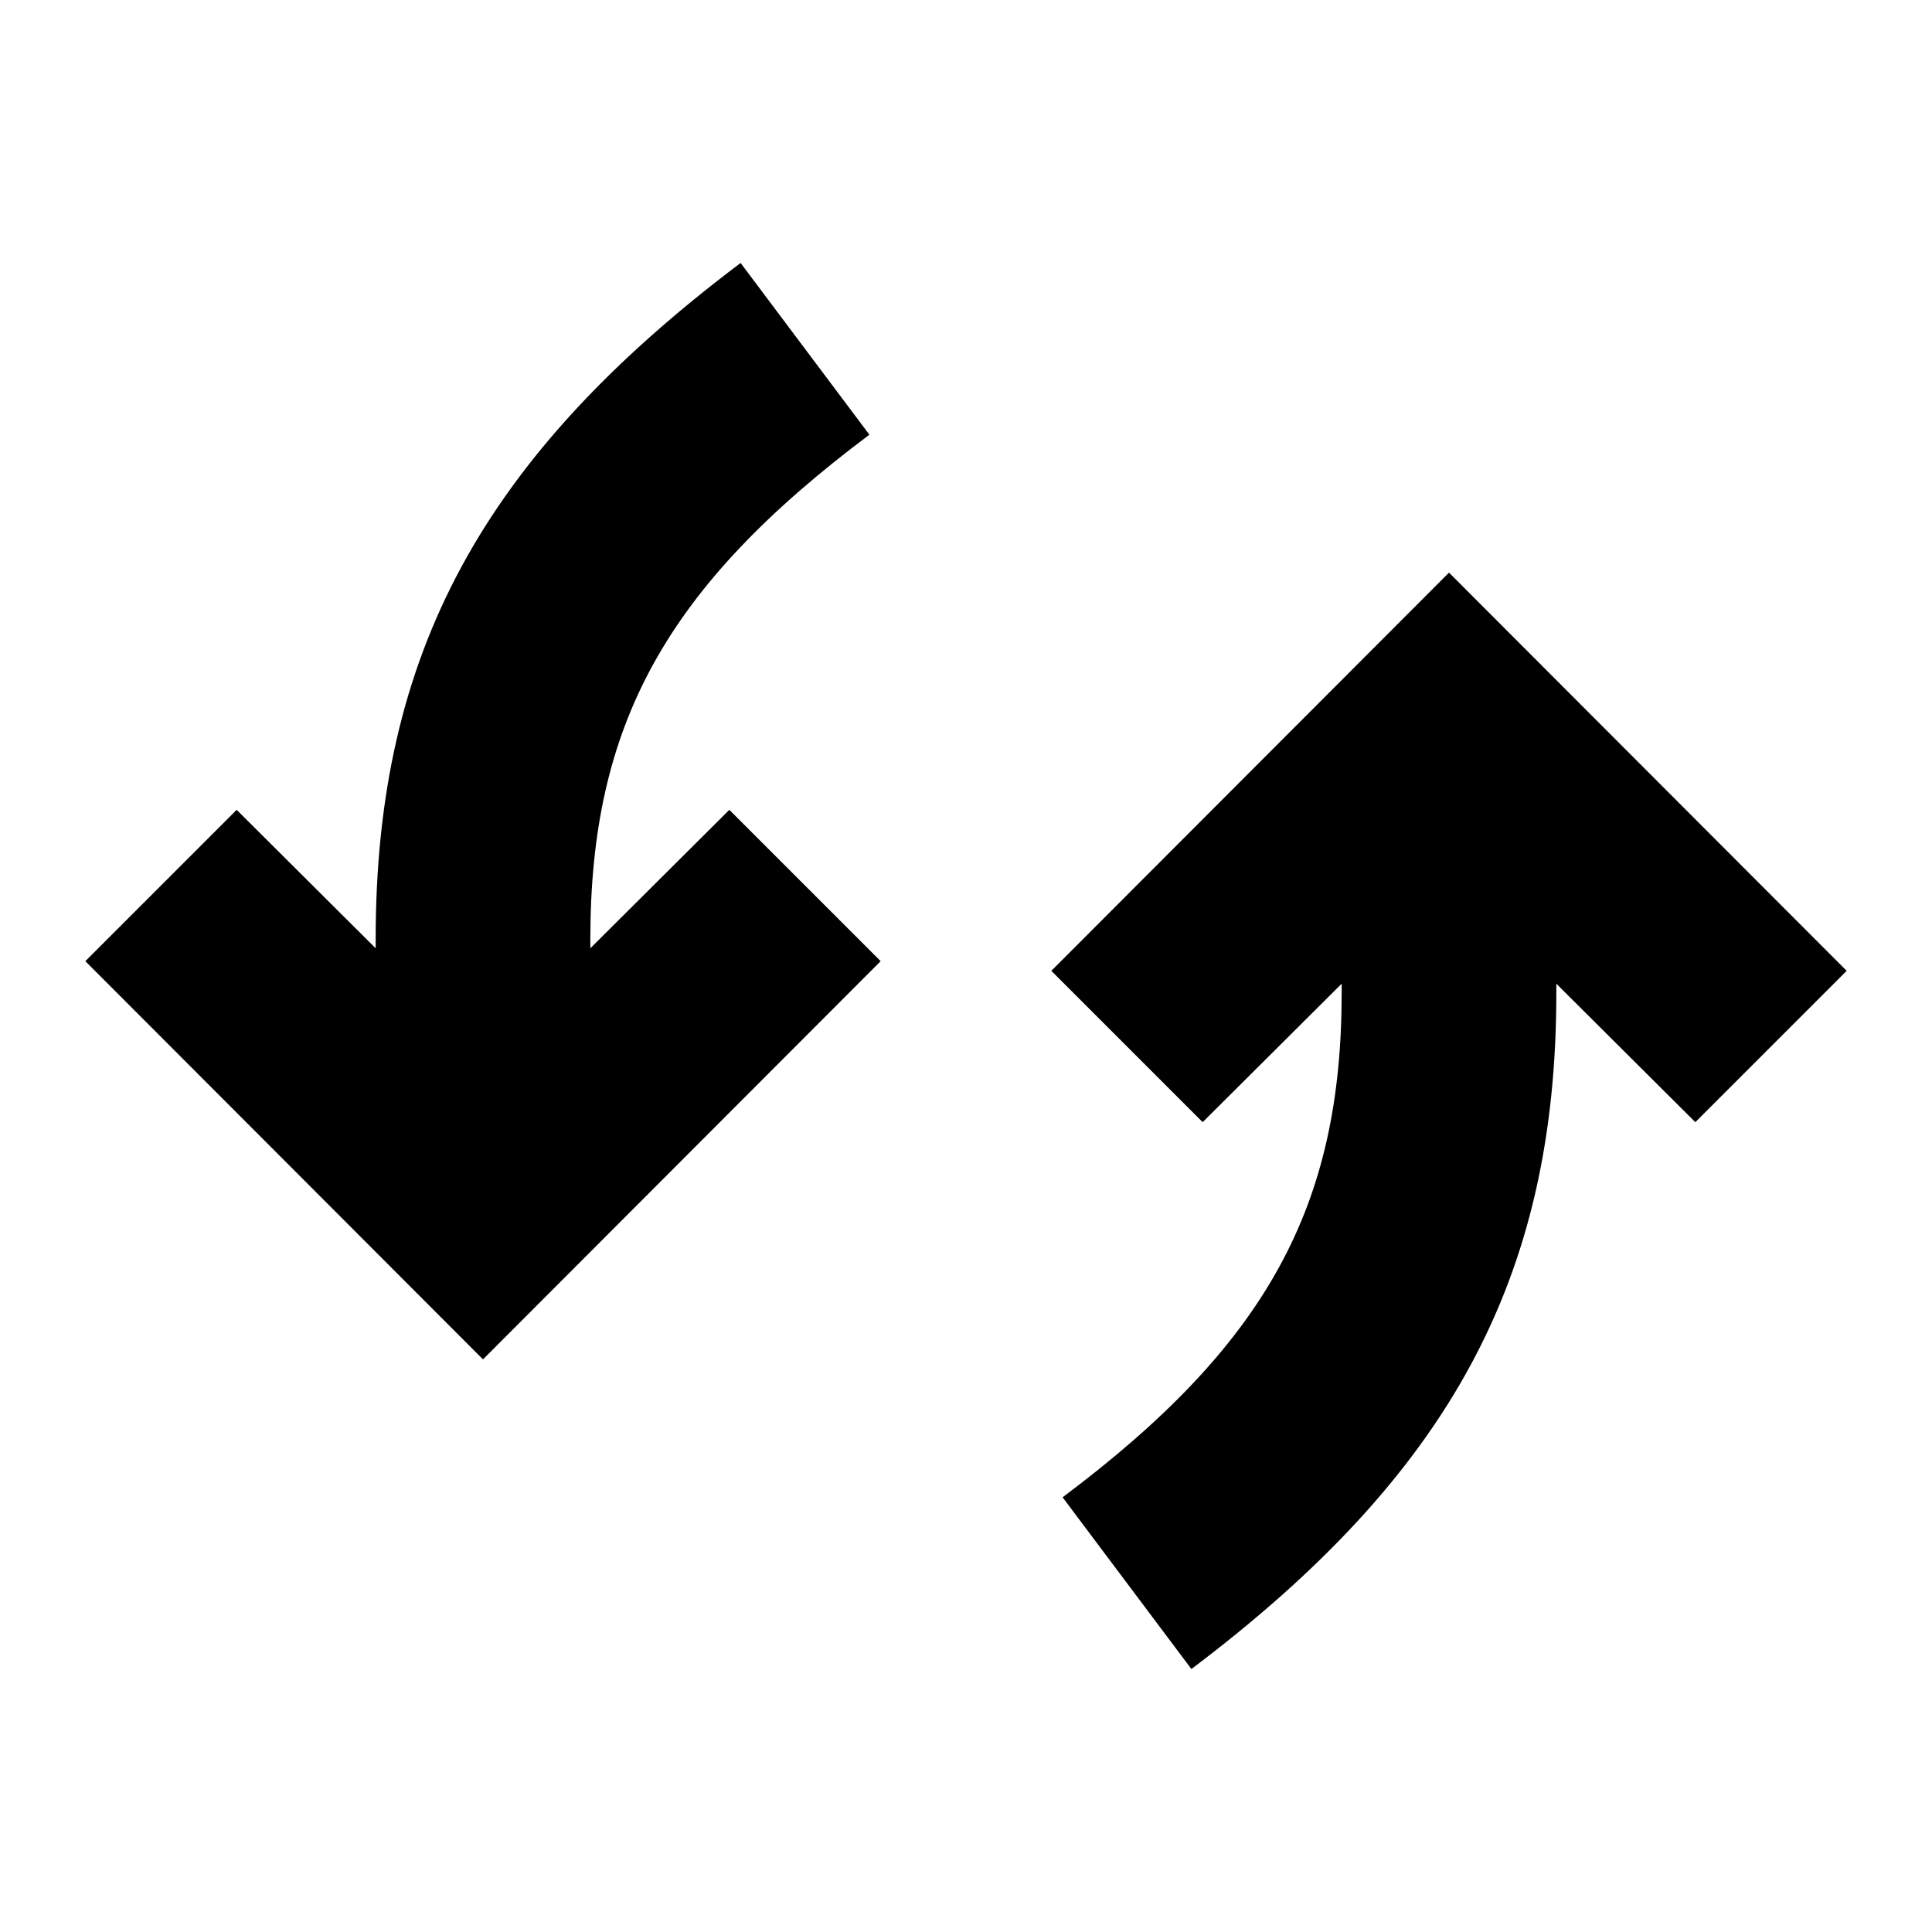 <?xml version="1.0"?>
<svg xmlns="http://www.w3.org/2000/svg" viewBox="0 0 36 36" fill="black">
  <path d="M11 17.67V17.5C11 13.5 12.41 10.94 16.2 8.1L13.8 4.9C9 8.52 7 12.17 7 17.5V17.67L4.41 15.09L1.59 17.91L9 25.33L16.41 17.91L13.59 15.09L11 17.67Z" fill="currentColor"/>
  <path d="M34.41 18.09L27 10.67L19.59 18.09L22.41 20.91L25 18.33V18.5C25 22.5 23.59 25.06 19.8 27.9L22.2 31.1C27 27.48 29 23.83 29 18.5V18.33L31.59 20.91L34.41 18.09Z" fill="currentColor"/>
</svg>
